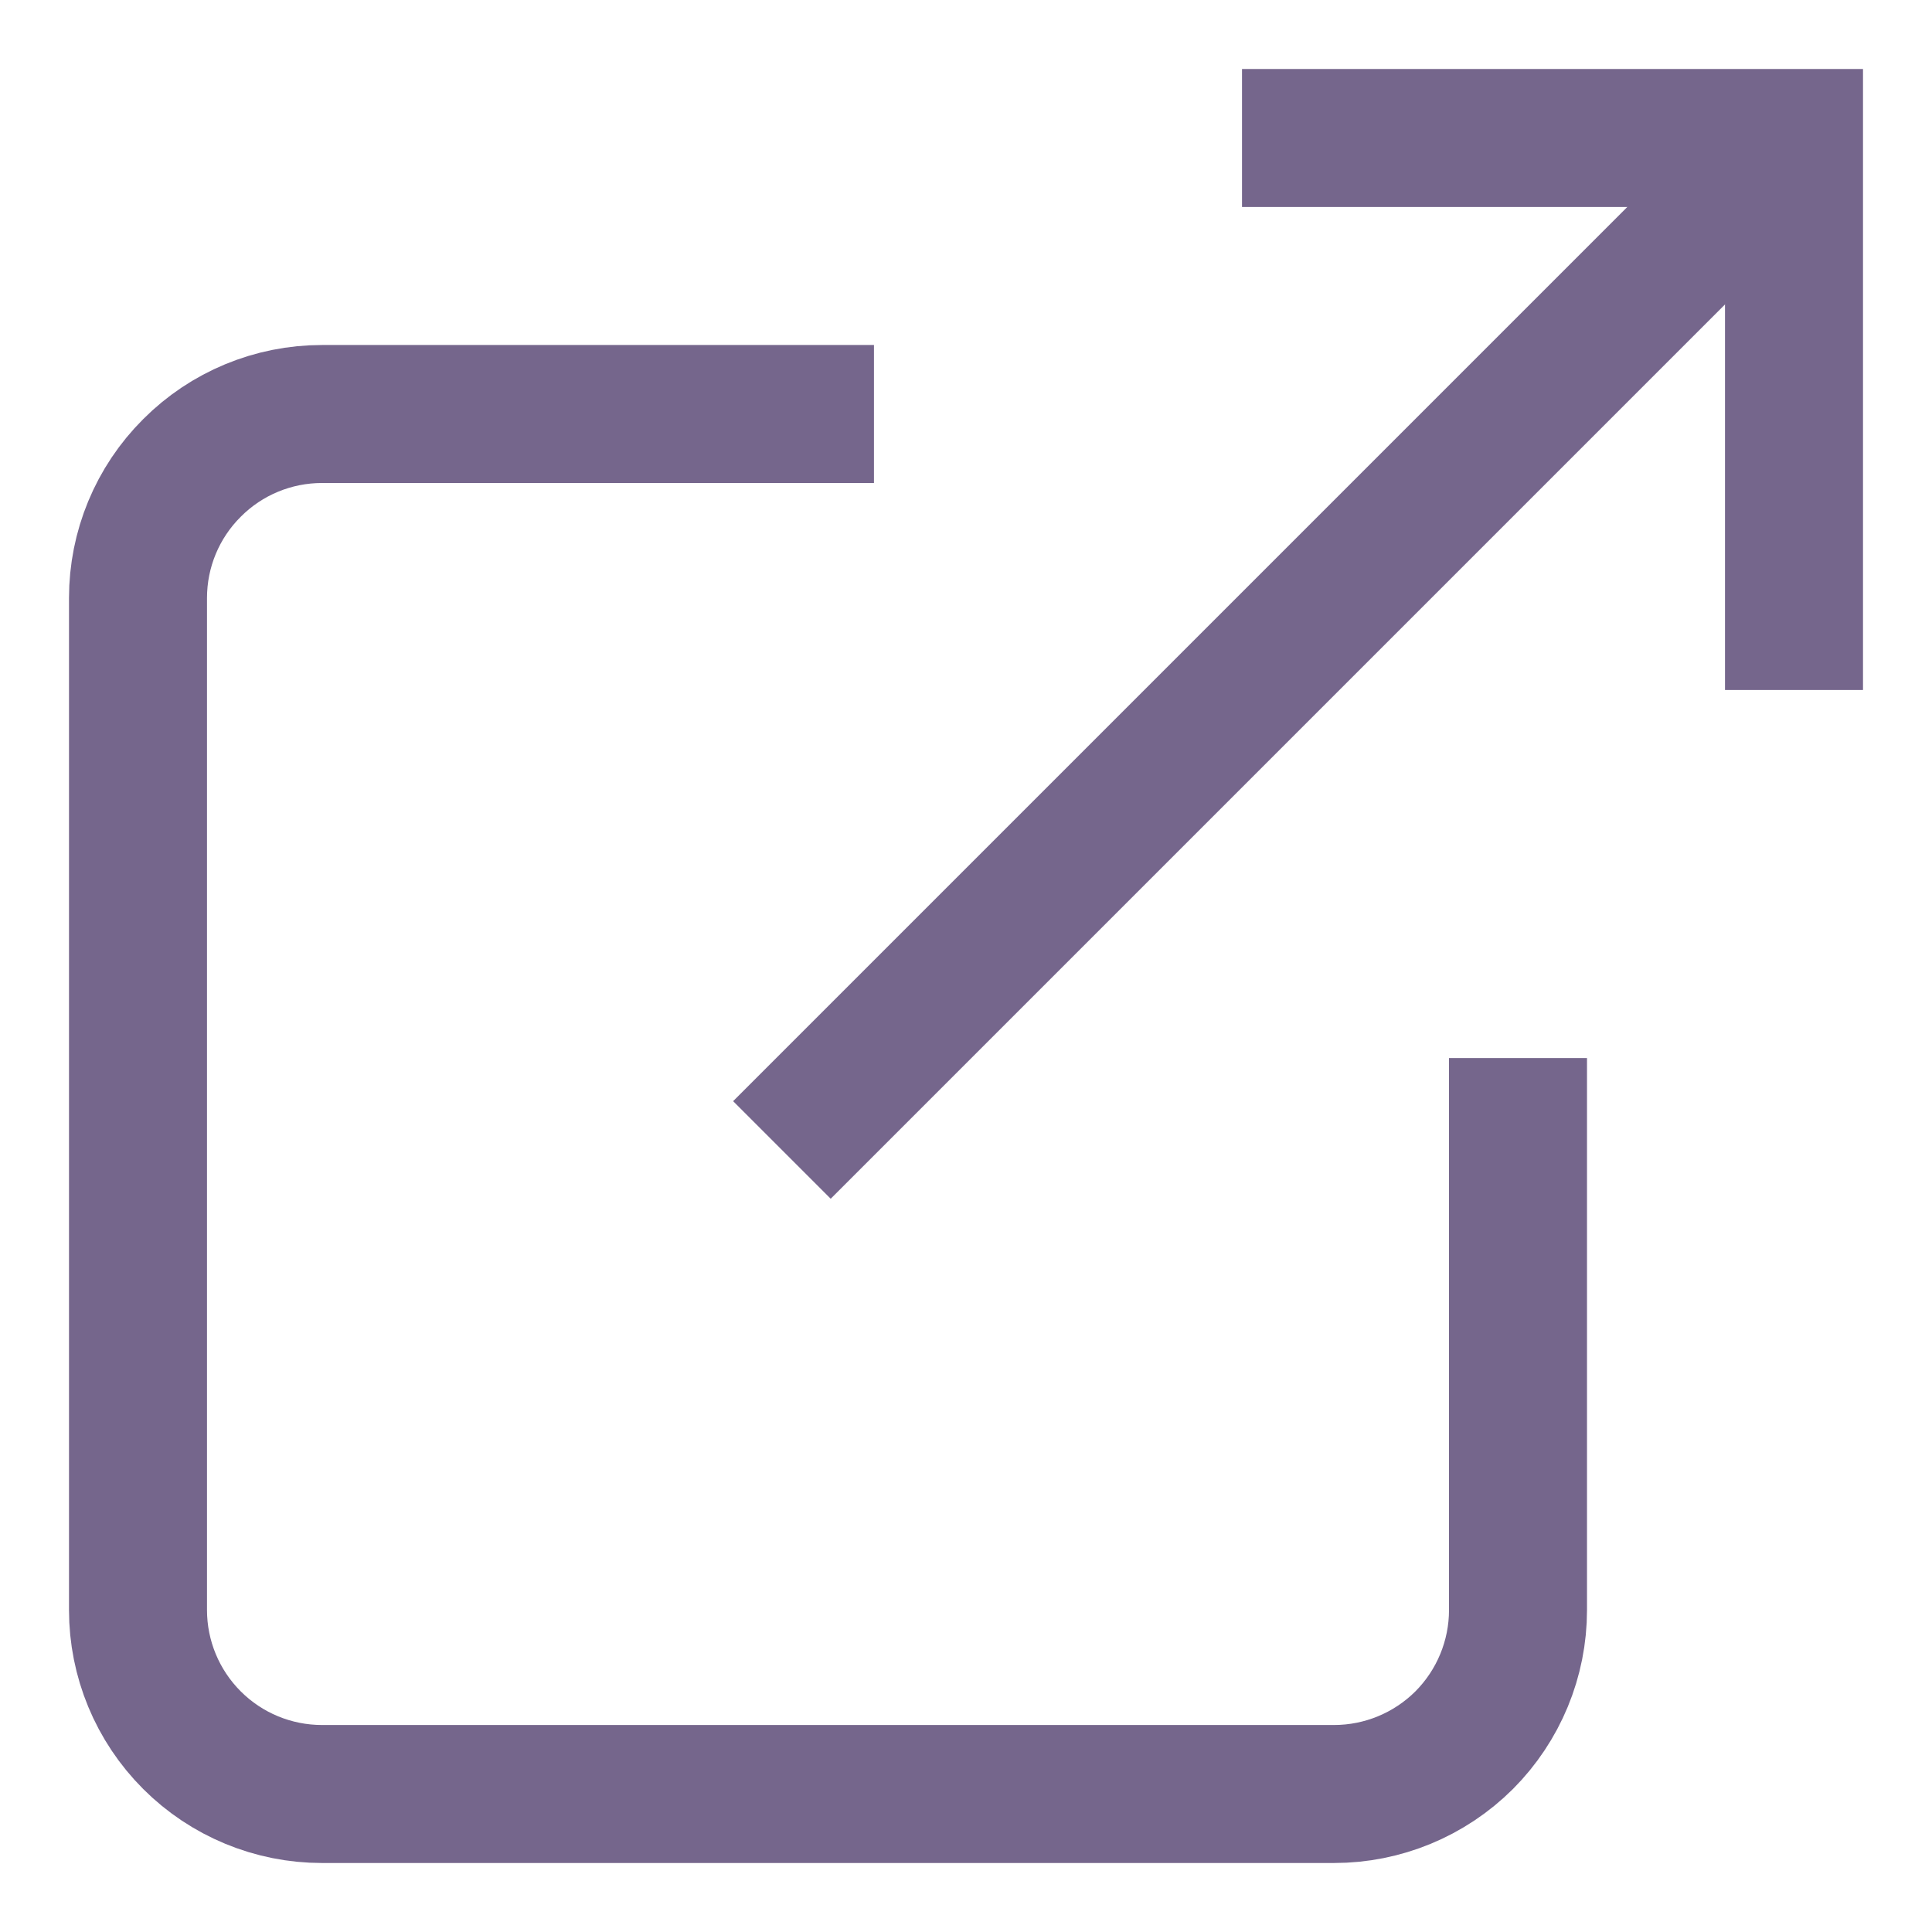 <svg
  width="14"
  height="14"
  viewBox="0 0 14 14"
  fill="none"
  xmlns="http://www.w3.org/2000/svg">
  <path
    d="M11 7.667V11.667C11 12.02 10.86 12.359 10.61 12.61C10.359 12.86 10.02 13 9.667 13H2.333C1.98 13 1.641 12.86 1.391 12.61C1.14 12.359 1 12.02 1 11.667V4.333C1 3.98 1.14 3.641 1.391 3.391C1.641 3.14 1.98 3 2.333 3H6.333"
    stroke="#75668C"
    strokeWidth="1.333"
    strokeLinecap="round"
    strokeLinejoin="round"
  />
  <path
    d="M9 1H13V5"
    stroke="#75668C"
    strokeWidth="1.333"
    strokeLinecap="round"
    strokeLinejoin="round"
  />
  <path
    d="M5.666 8.333L12.999 1"
    stroke="#75668C"
    strokeWidth="1.333"
    strokeLinecap="round"
    strokeLinejoin="round"
  />
</svg>